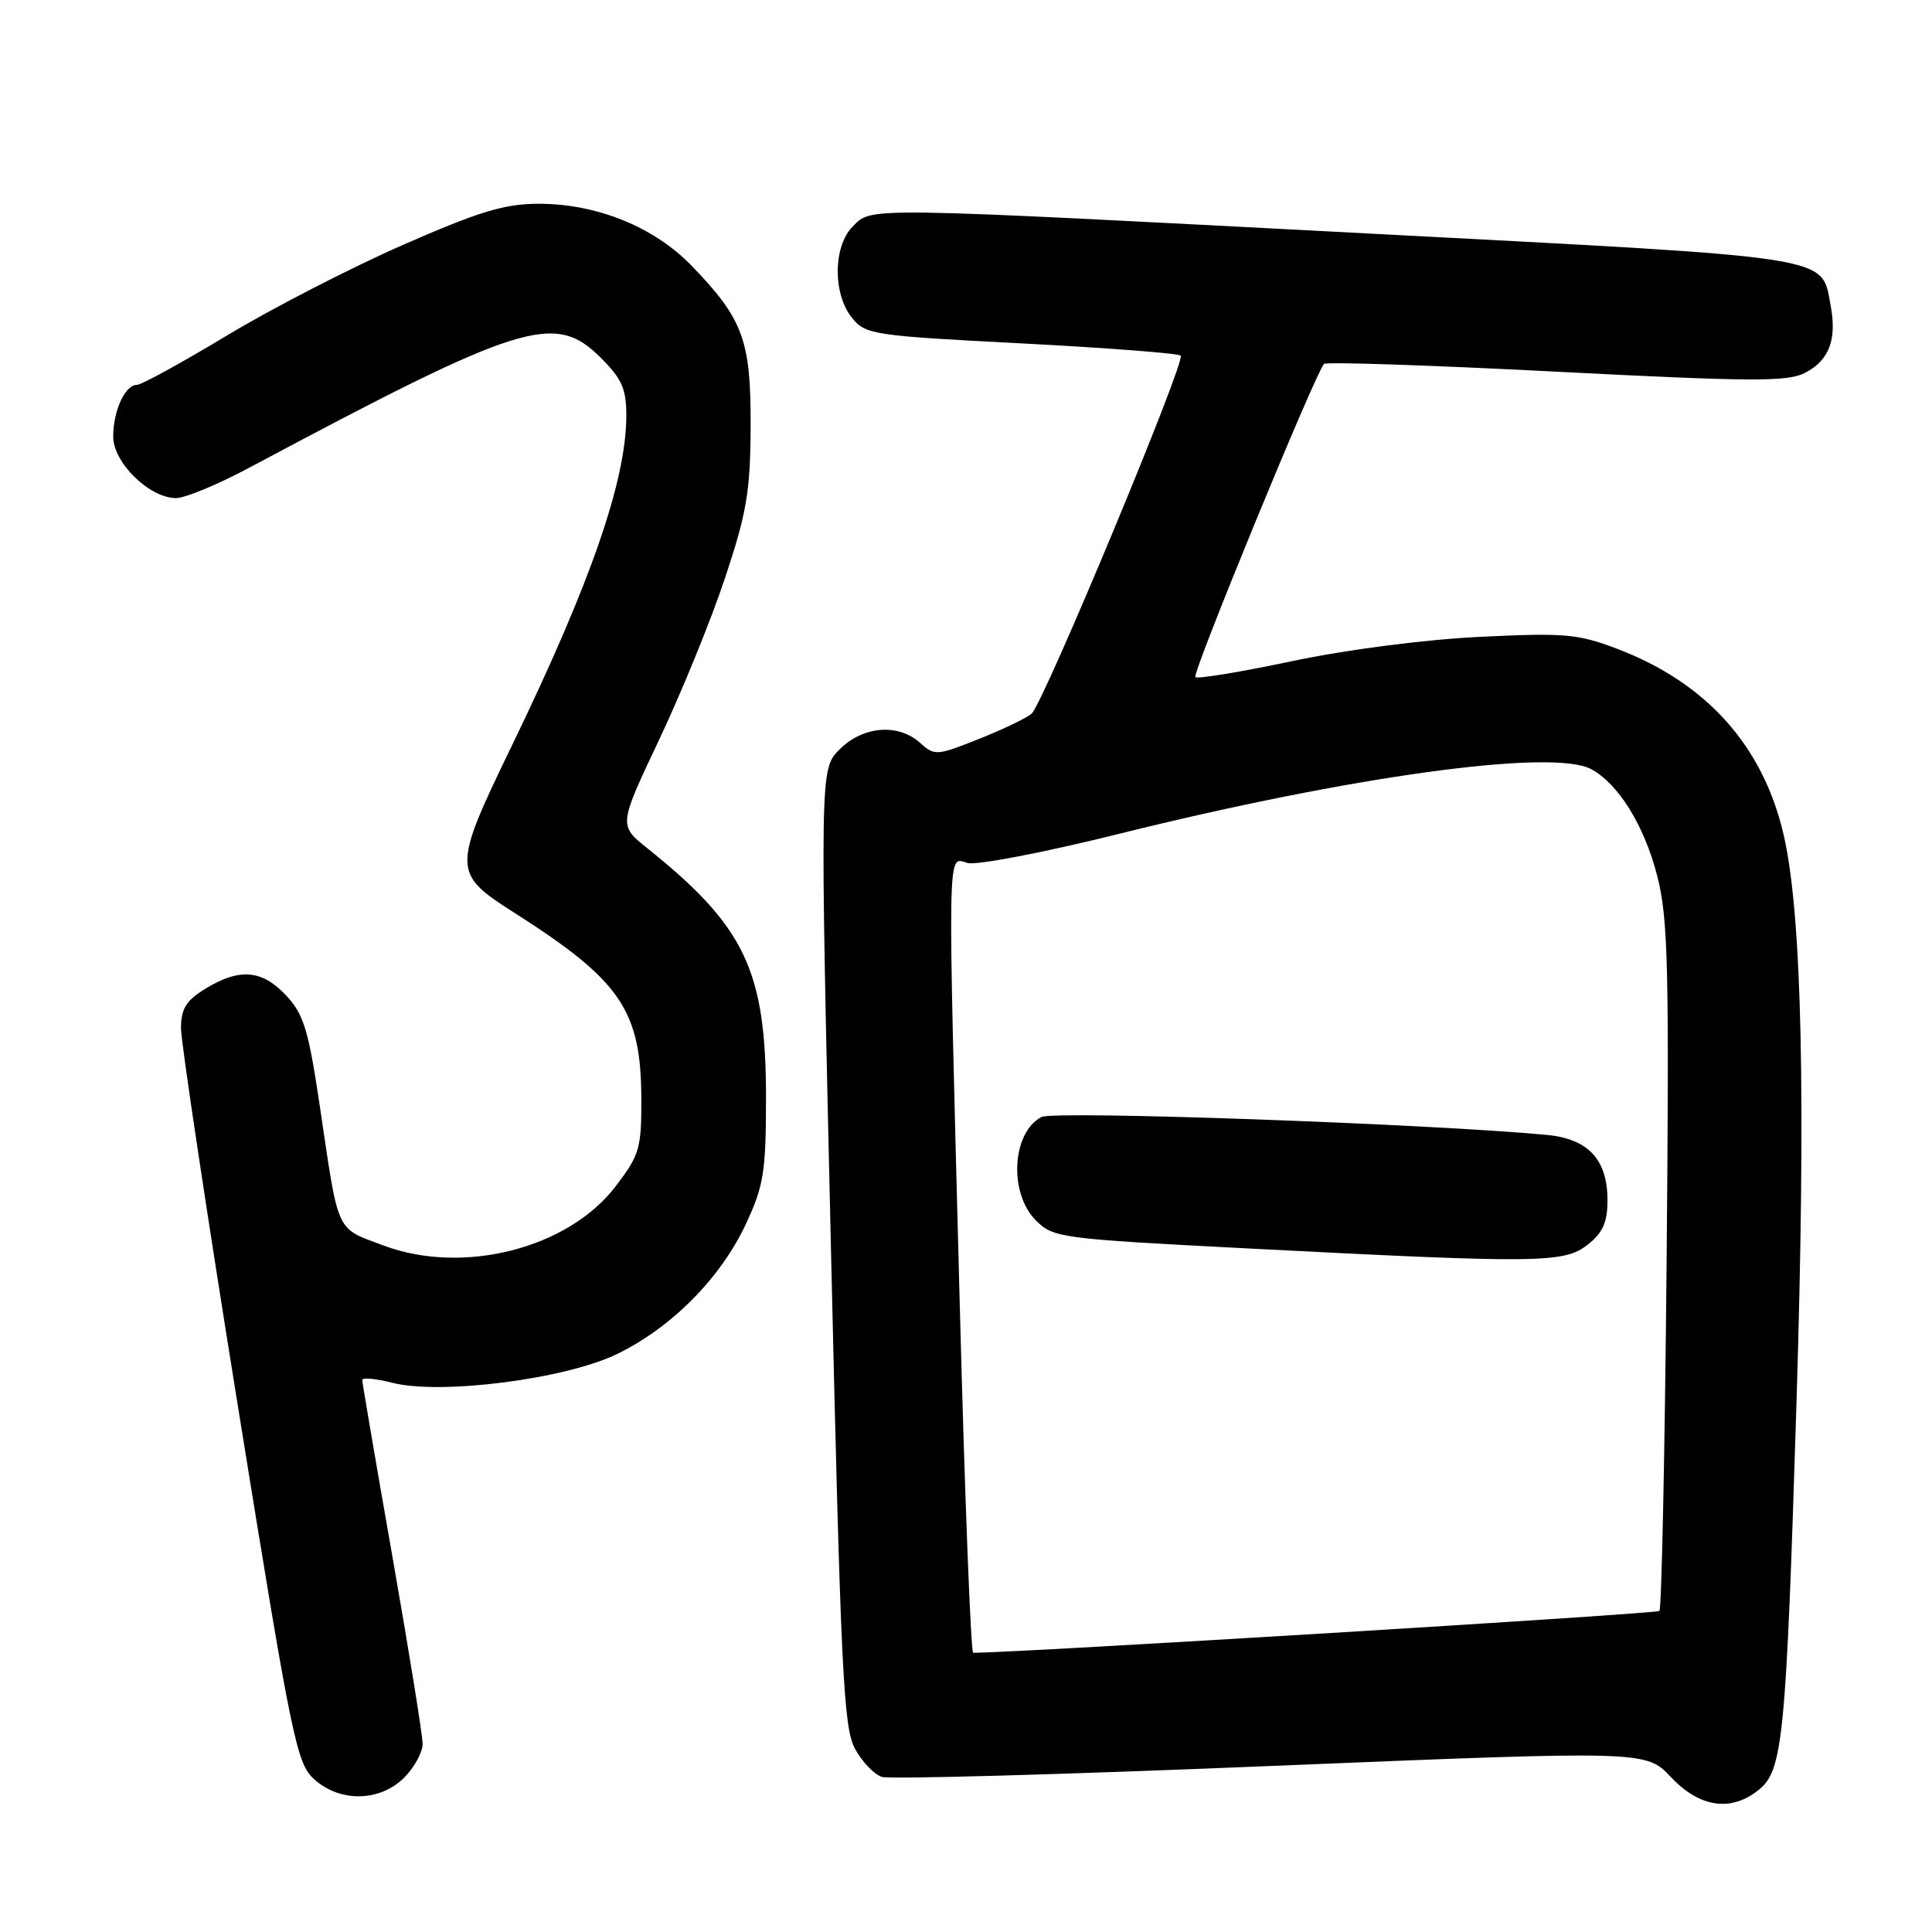 <?xml version="1.0" encoding="UTF-8" standalone="no"?>
<!DOCTYPE svg PUBLIC "-//W3C//DTD SVG 1.1//EN" "http://www.w3.org/Graphics/SVG/1.1/DTD/svg11.dtd" >
<svg xmlns="http://www.w3.org/2000/svg" xmlns:xlink="http://www.w3.org/1999/xlink" version="1.1" viewBox="0 0 256 256">
 <g >
 <path fill="currentColor"
d=" M 233.07 237.14 C 236.25 234.57 236.67 230.20 238.04 186.00 C 239.30 145.26 238.77 121.31 236.37 110.74 C 233.68 98.91 226.17 90.49 214.28 85.97 C 209.04 83.98 207.33 83.84 196.00 84.39 C 188.71 84.75 178.37 86.09 171.19 87.61 C 164.42 89.04 158.66 89.99 158.39 89.72 C 157.92 89.26 174.33 49.34 175.44 48.22 C 175.73 47.93 189.59 48.39 206.23 49.25 C 232.13 50.58 236.87 50.60 239.17 49.41 C 242.36 47.76 243.41 45.02 242.58 40.55 C 241.31 33.82 243.85 34.22 181.88 30.97 C 113.72 27.40 115.58 27.42 113.00 30.00 C 110.39 32.61 110.33 38.95 112.89 42.11 C 114.69 44.34 115.64 44.48 135.34 45.50 C 146.65 46.09 156.15 46.82 156.45 47.12 C 157.15 47.82 138.27 93.16 136.70 94.56 C 136.04 95.14 132.89 96.65 129.70 97.92 C 124.13 100.14 123.83 100.16 121.94 98.45 C 119.04 95.82 114.36 96.19 111.26 99.29 C 108.64 101.90 108.64 101.90 110.10 165.20 C 111.39 221.18 111.76 228.87 113.27 231.68 C 114.21 233.43 115.82 235.13 116.86 235.45 C 117.89 235.78 141.09 235.13 168.41 234.00 C 218.09 231.96 218.09 231.96 221.41 235.48 C 225.24 239.53 229.39 240.13 233.07 237.14 Z  M 53.55 235.55 C 54.90 234.20 56.00 232.18 56.00 231.07 C 56.00 229.96 54.20 218.80 52.00 206.28 C 49.80 193.75 48.00 183.21 48.00 182.86 C 48.00 182.50 49.80 182.67 52.00 183.23 C 58.43 184.86 74.99 182.73 81.82 179.39 C 89.04 175.86 95.48 169.34 98.83 162.20 C 101.20 157.11 101.49 155.32 101.50 145.50 C 101.50 128.61 98.73 122.77 85.74 112.37 C 81.97 109.35 81.97 109.35 87.38 97.93 C 90.35 91.64 94.28 82.00 96.10 76.50 C 98.95 67.92 99.43 65.08 99.46 56.50 C 99.51 45.09 98.48 42.30 91.67 35.24 C 86.70 30.08 79.11 27.00 71.39 27.00 C 66.87 27.00 63.55 28.00 53.42 32.44 C 46.59 35.43 36.09 40.83 30.10 44.44 C 24.11 48.05 18.73 51.00 18.14 51.00 C 16.57 51.00 15.00 54.43 15.00 57.85 C 15.00 61.30 19.80 66.00 23.33 66.00 C 24.52 66.00 28.88 64.19 33.00 61.99 C 69.18 42.68 73.52 41.32 79.60 47.40 C 82.43 50.23 83.00 51.53 82.99 55.15 C 82.96 63.71 78.27 77.23 67.88 98.69 C 59.90 115.16 59.90 115.69 68.13 120.93 C 82.28 129.95 84.94 133.85 84.98 145.61 C 85.00 152.18 84.74 153.05 81.57 157.20 C 75.28 165.44 61.37 168.98 50.83 165.04 C 44.42 162.64 44.92 163.72 42.39 146.66 C 40.88 136.48 40.26 134.42 37.92 131.91 C 34.73 128.50 31.76 128.24 27.25 130.99 C 24.66 132.57 24.00 133.63 23.98 136.24 C 23.98 138.03 27.38 160.65 31.55 186.50 C 38.66 230.55 39.29 233.64 41.62 235.75 C 45.05 238.85 50.33 238.76 53.55 235.55 Z  M 127.17 172.75 C 125.54 110.44 125.48 113.63 128.22 114.35 C 129.44 114.67 138.39 112.95 148.11 110.53 C 179.00 102.84 205.71 99.17 210.83 101.91 C 214.45 103.85 217.88 109.39 219.59 116.06 C 221.04 121.71 221.19 128.05 220.83 167.71 C 220.60 192.57 220.17 213.16 219.88 213.46 C 219.49 213.84 134.83 219.00 128.95 219.00 C 128.64 219.00 127.83 198.19 127.17 172.75 Z  M 210.37 164.93 C 212.39 163.34 213.00 161.97 213.00 159.04 C 213.00 153.64 210.45 150.90 204.96 150.38 C 189.14 148.90 139.60 147.14 137.99 148.01 C 134.07 150.10 133.65 158.10 137.26 161.71 C 139.56 164.02 140.46 164.14 165.07 165.41 C 203.99 167.42 207.24 167.39 210.37 164.93 Z "/>
</g>
</svg>